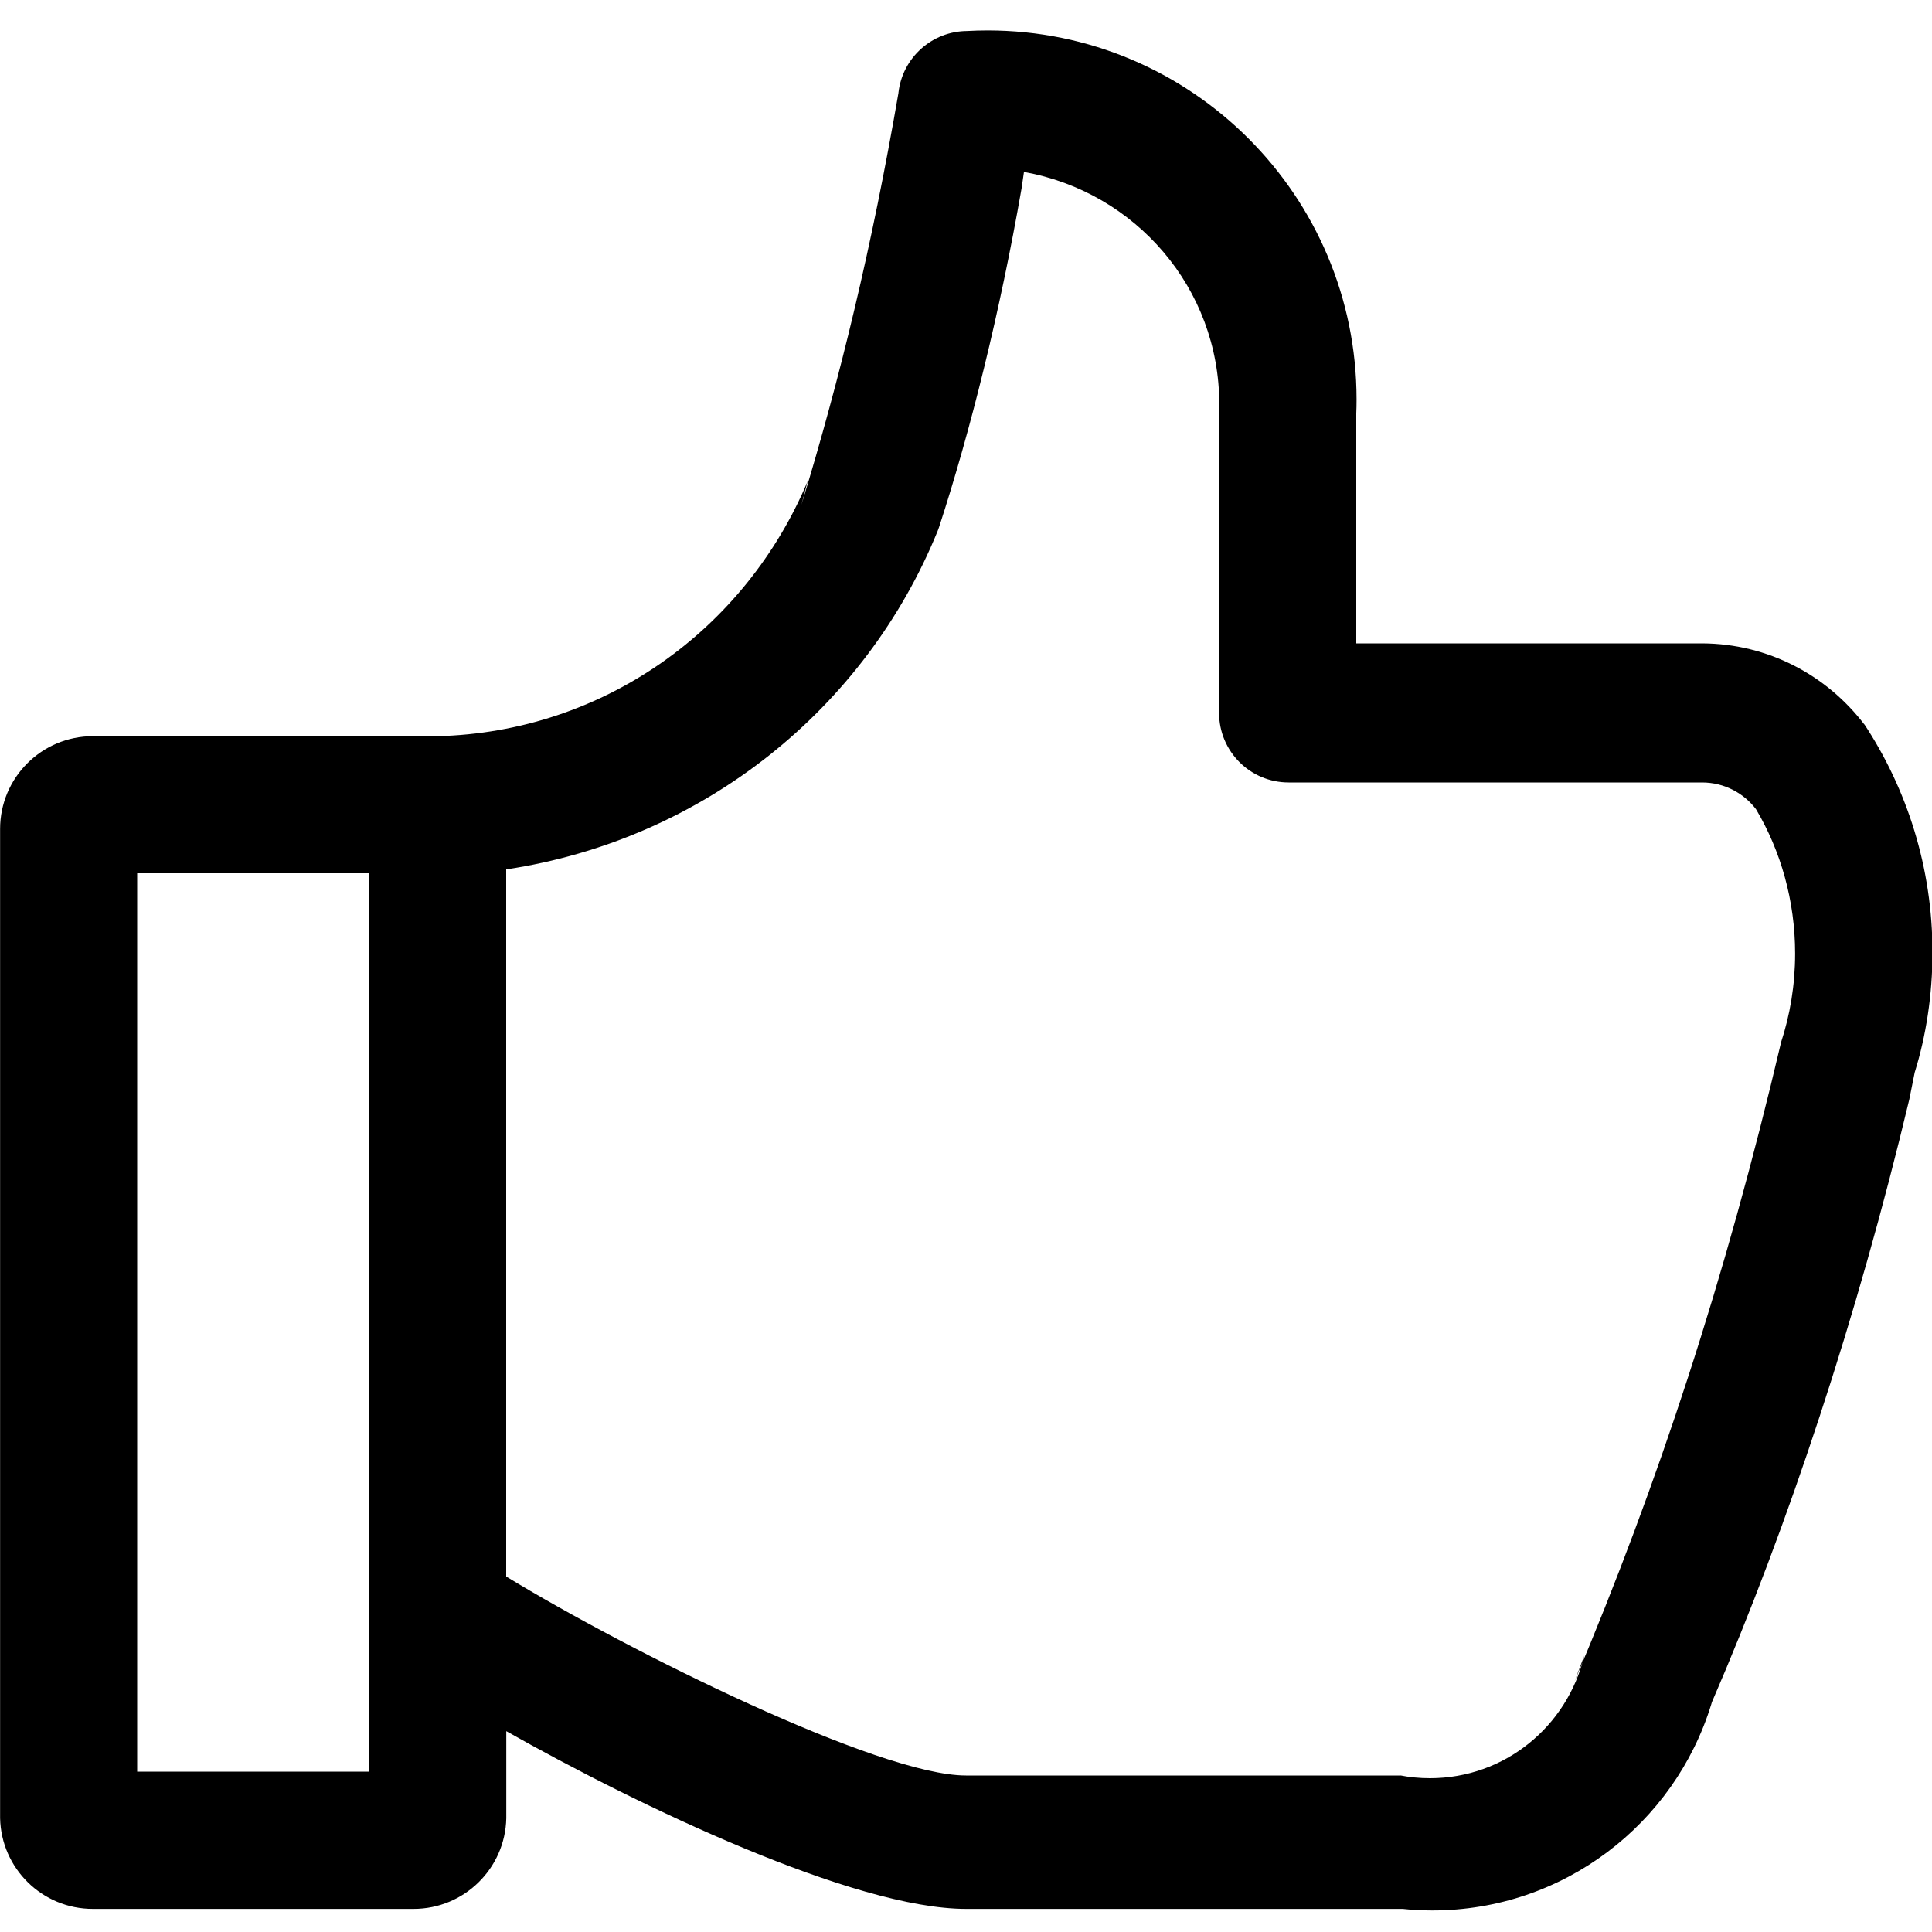 <!-- Generated by IcoMoon.io -->
<svg version="1.1" xmlns="http://www.w3.org/2000/svg" width="20" height="20" viewBox="0 0 20 20">
<title>thumb-up</title>
<path d="M19.3 7.5c-0.389-0.51-0.996-0.837-1.679-0.84h-3.581v-2.38c0.002-0.043 0.003-0.094 0.003-0.145 0-2.11-1.71-3.82-3.82-3.82-0.071 0-0.142 0.002-0.213 0.006l0.010-0c-0.001 0-0.003-0-0.004-0-0.369 0-0.674 0.278-0.715 0.637l-0 0.003c-0.275 1.592-0.602 2.946-1.005 4.266l0.065-0.246c-0.642 1.532-2.111 2.598-3.835 2.64l-0.005 0h-3.56c-0.53 0-0.96 0.43-0.96 0.96v0 10.24c0.011 0.522 0.437 0.94 0.96 0.94 0 0 0 0 0 0h3.32c0 0 0 0 0 0 0.523 0 0.949-0.418 0.96-0.939l0-0.001v-0.9c1.38 0.78 3.6 1.84 4.76 1.84h4.52c0.092 0.010 0.198 0.016 0.306 0.016 1.36 0 2.509-0.899 2.888-2.134l0.006-0.021c0.787-1.819 1.508-3.994 2.044-6.241l0.056-0.279c0.116-0.372 0.184-0.8 0.184-1.243 0-0.877-0.263-1.693-0.713-2.373l0.010 0.016zM3.82 18.34h-2.4v-9.3h2.4v9.3zM18.44 10.78c-0.58 2.469-1.28 4.591-2.141 6.628l0.101-0.268c-0.175 0.732-0.823 1.268-1.597 1.268-0.107 0-0.212-0.010-0.313-0.030l0.010 0.002h-4.5c-0.9 0-3.48-1.28-4.76-2.060v-7.32c2.048-0.31 3.719-1.668 4.466-3.502l0.014-0.038c0.328-1.003 0.634-2.242 0.855-3.509l0.025-0.171c1.156 0.207 2.022 1.204 2.022 2.404 0 0.034-0.001 0.067-0.002 0.101l0-0.005v3.1c0 0.398 0.322 0.72 0.72 0.72v0h4.28c0.228 0 0.431 0.109 0.559 0.278l0.001 0.002c0.253 0.427 0.403 0.942 0.403 1.491 0 0.325-0.052 0.637-0.149 0.93l0.006-0.021z"></path>
</svg>
